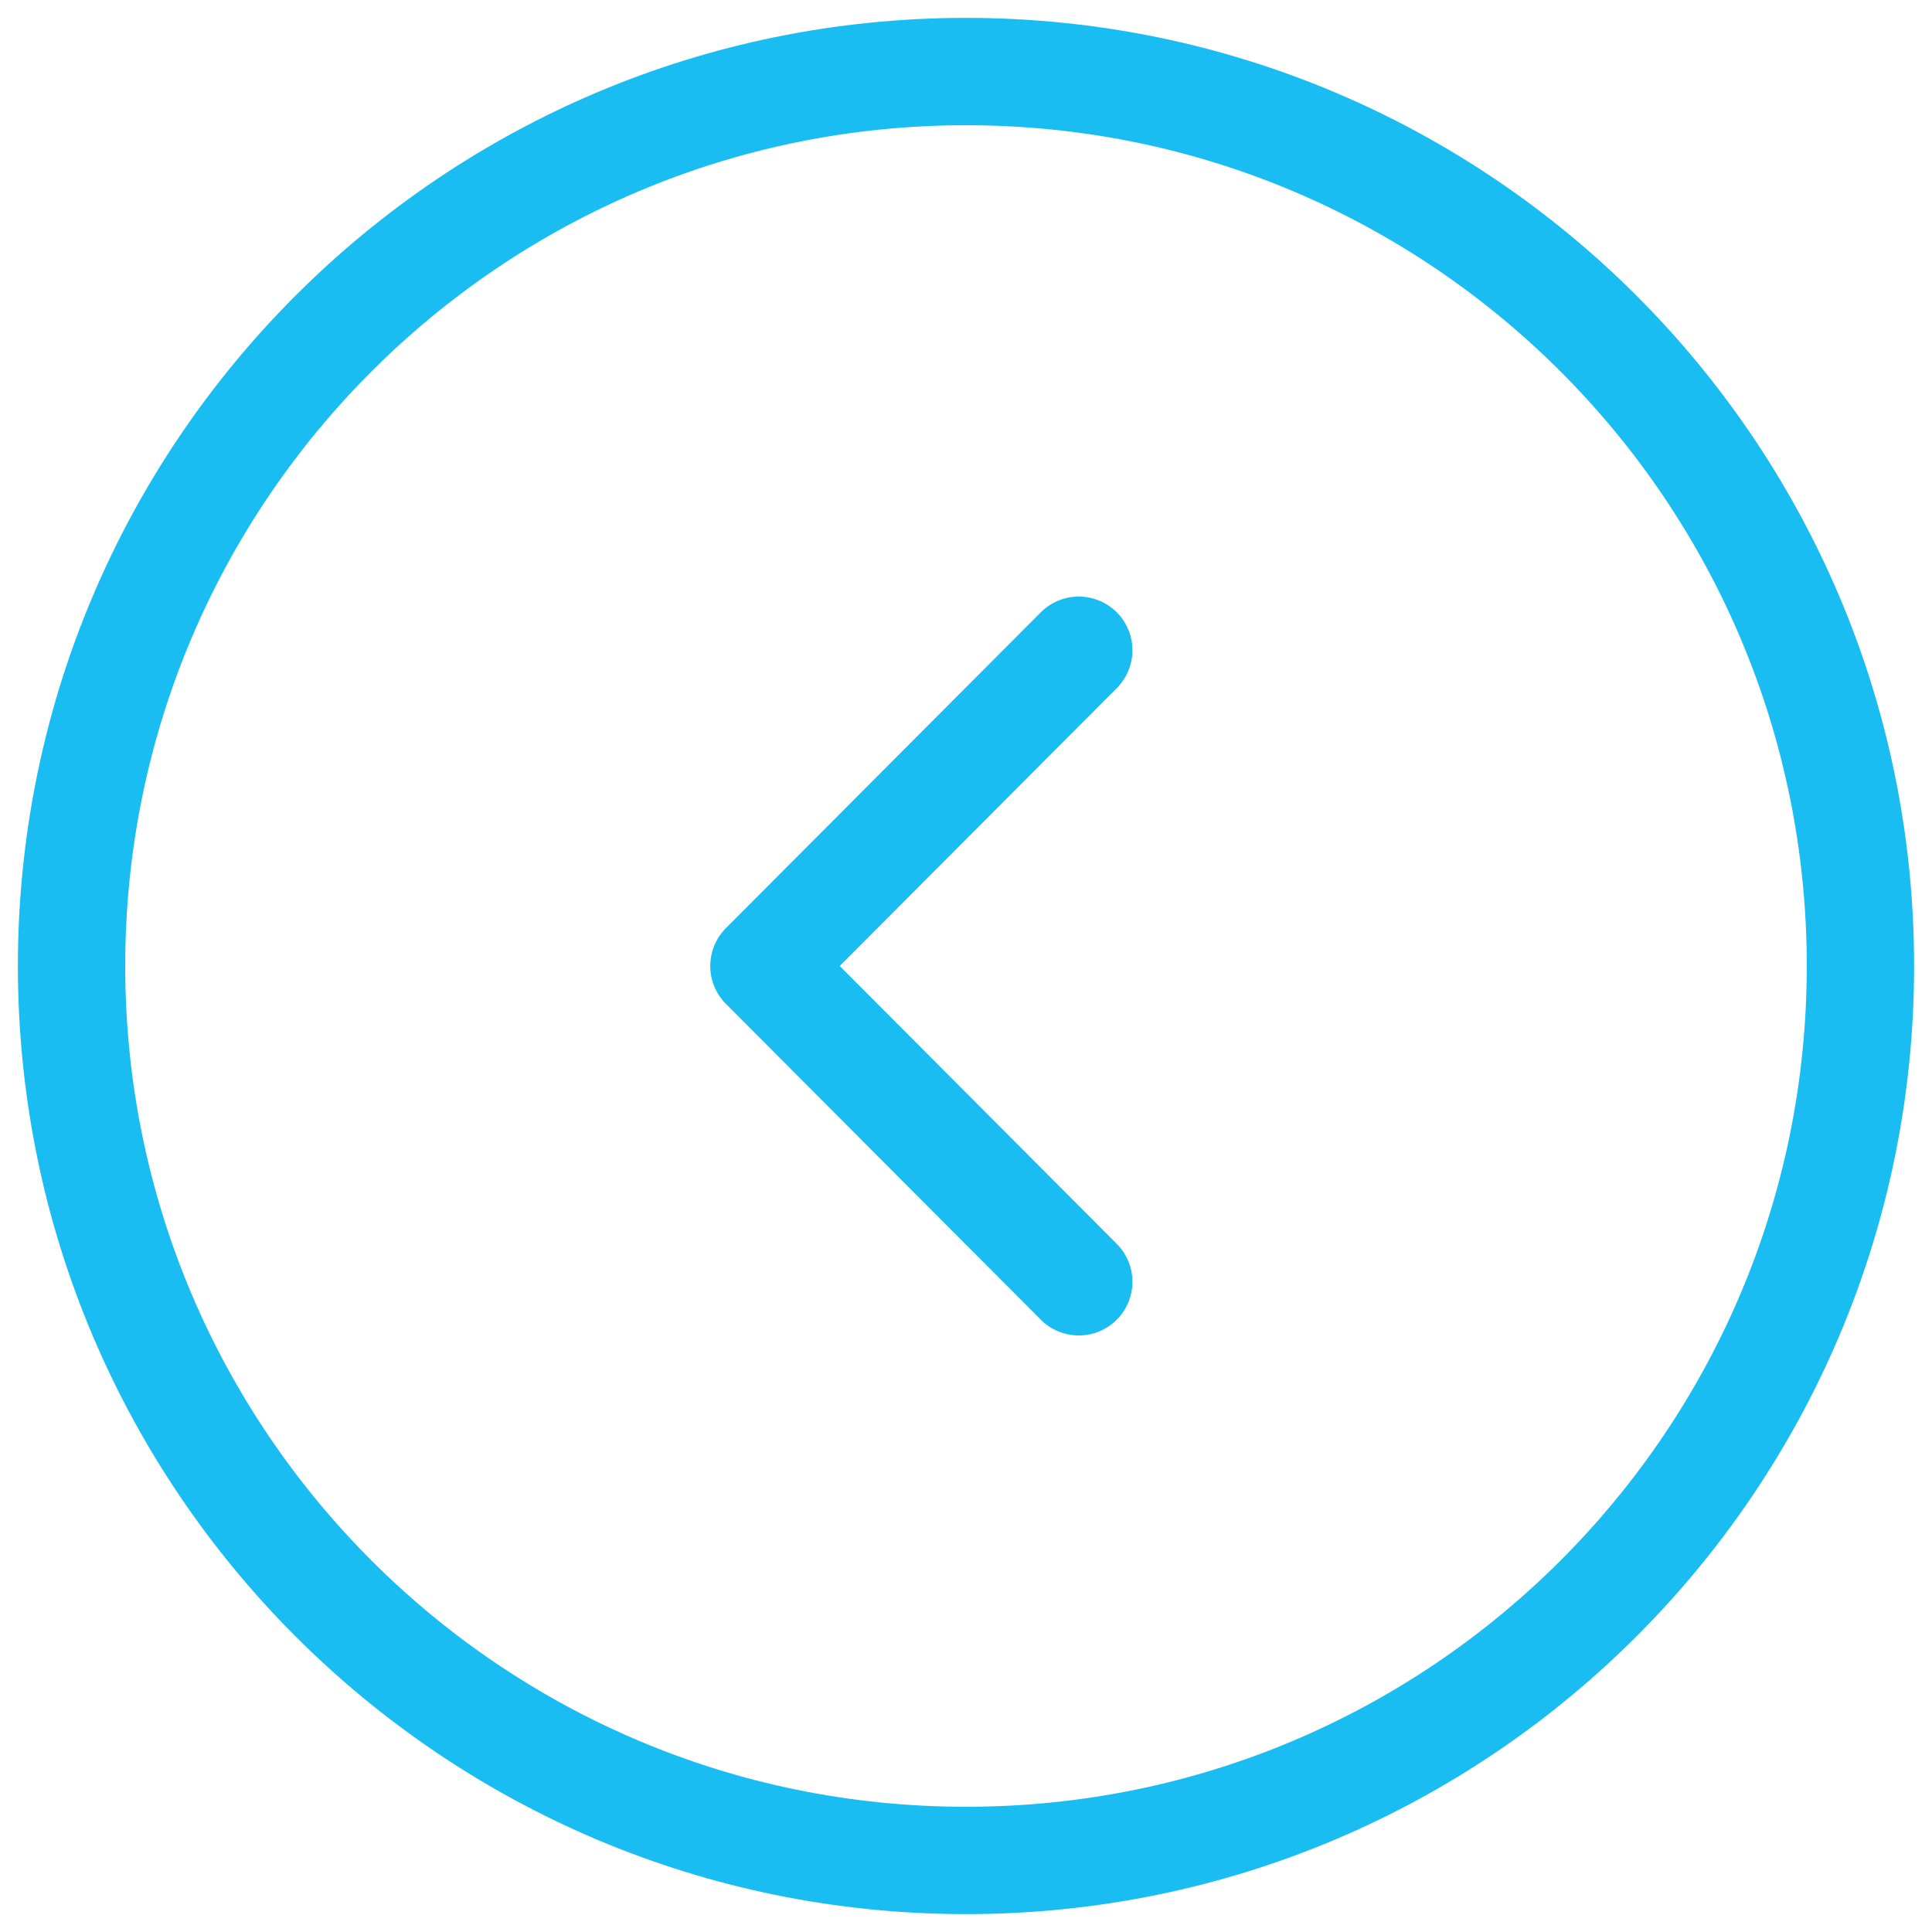 <svg width="27" height="27" viewBox="0 0 27 27" fill="none" xmlns="http://www.w3.org/2000/svg">
<path d="M13.5 26C20.404 26 26 20.404 26 13.5C26 6.596 20.404 1 13.5 1C6.596 1 1 6.596 1 13.5C1 20.404 6.596 26 13.5 26Z" stroke="#1ABDF2" stroke-width="1.5" stroke-miterlimit="10" stroke-linecap="round" stroke-linejoin="round"/>
<path d="M15.076 17.913L10.676 13.5L15.076 9.087" stroke="#1ABDF2" stroke-width="1.5" stroke-linecap="round" stroke-linejoin="round"/>
</svg>

